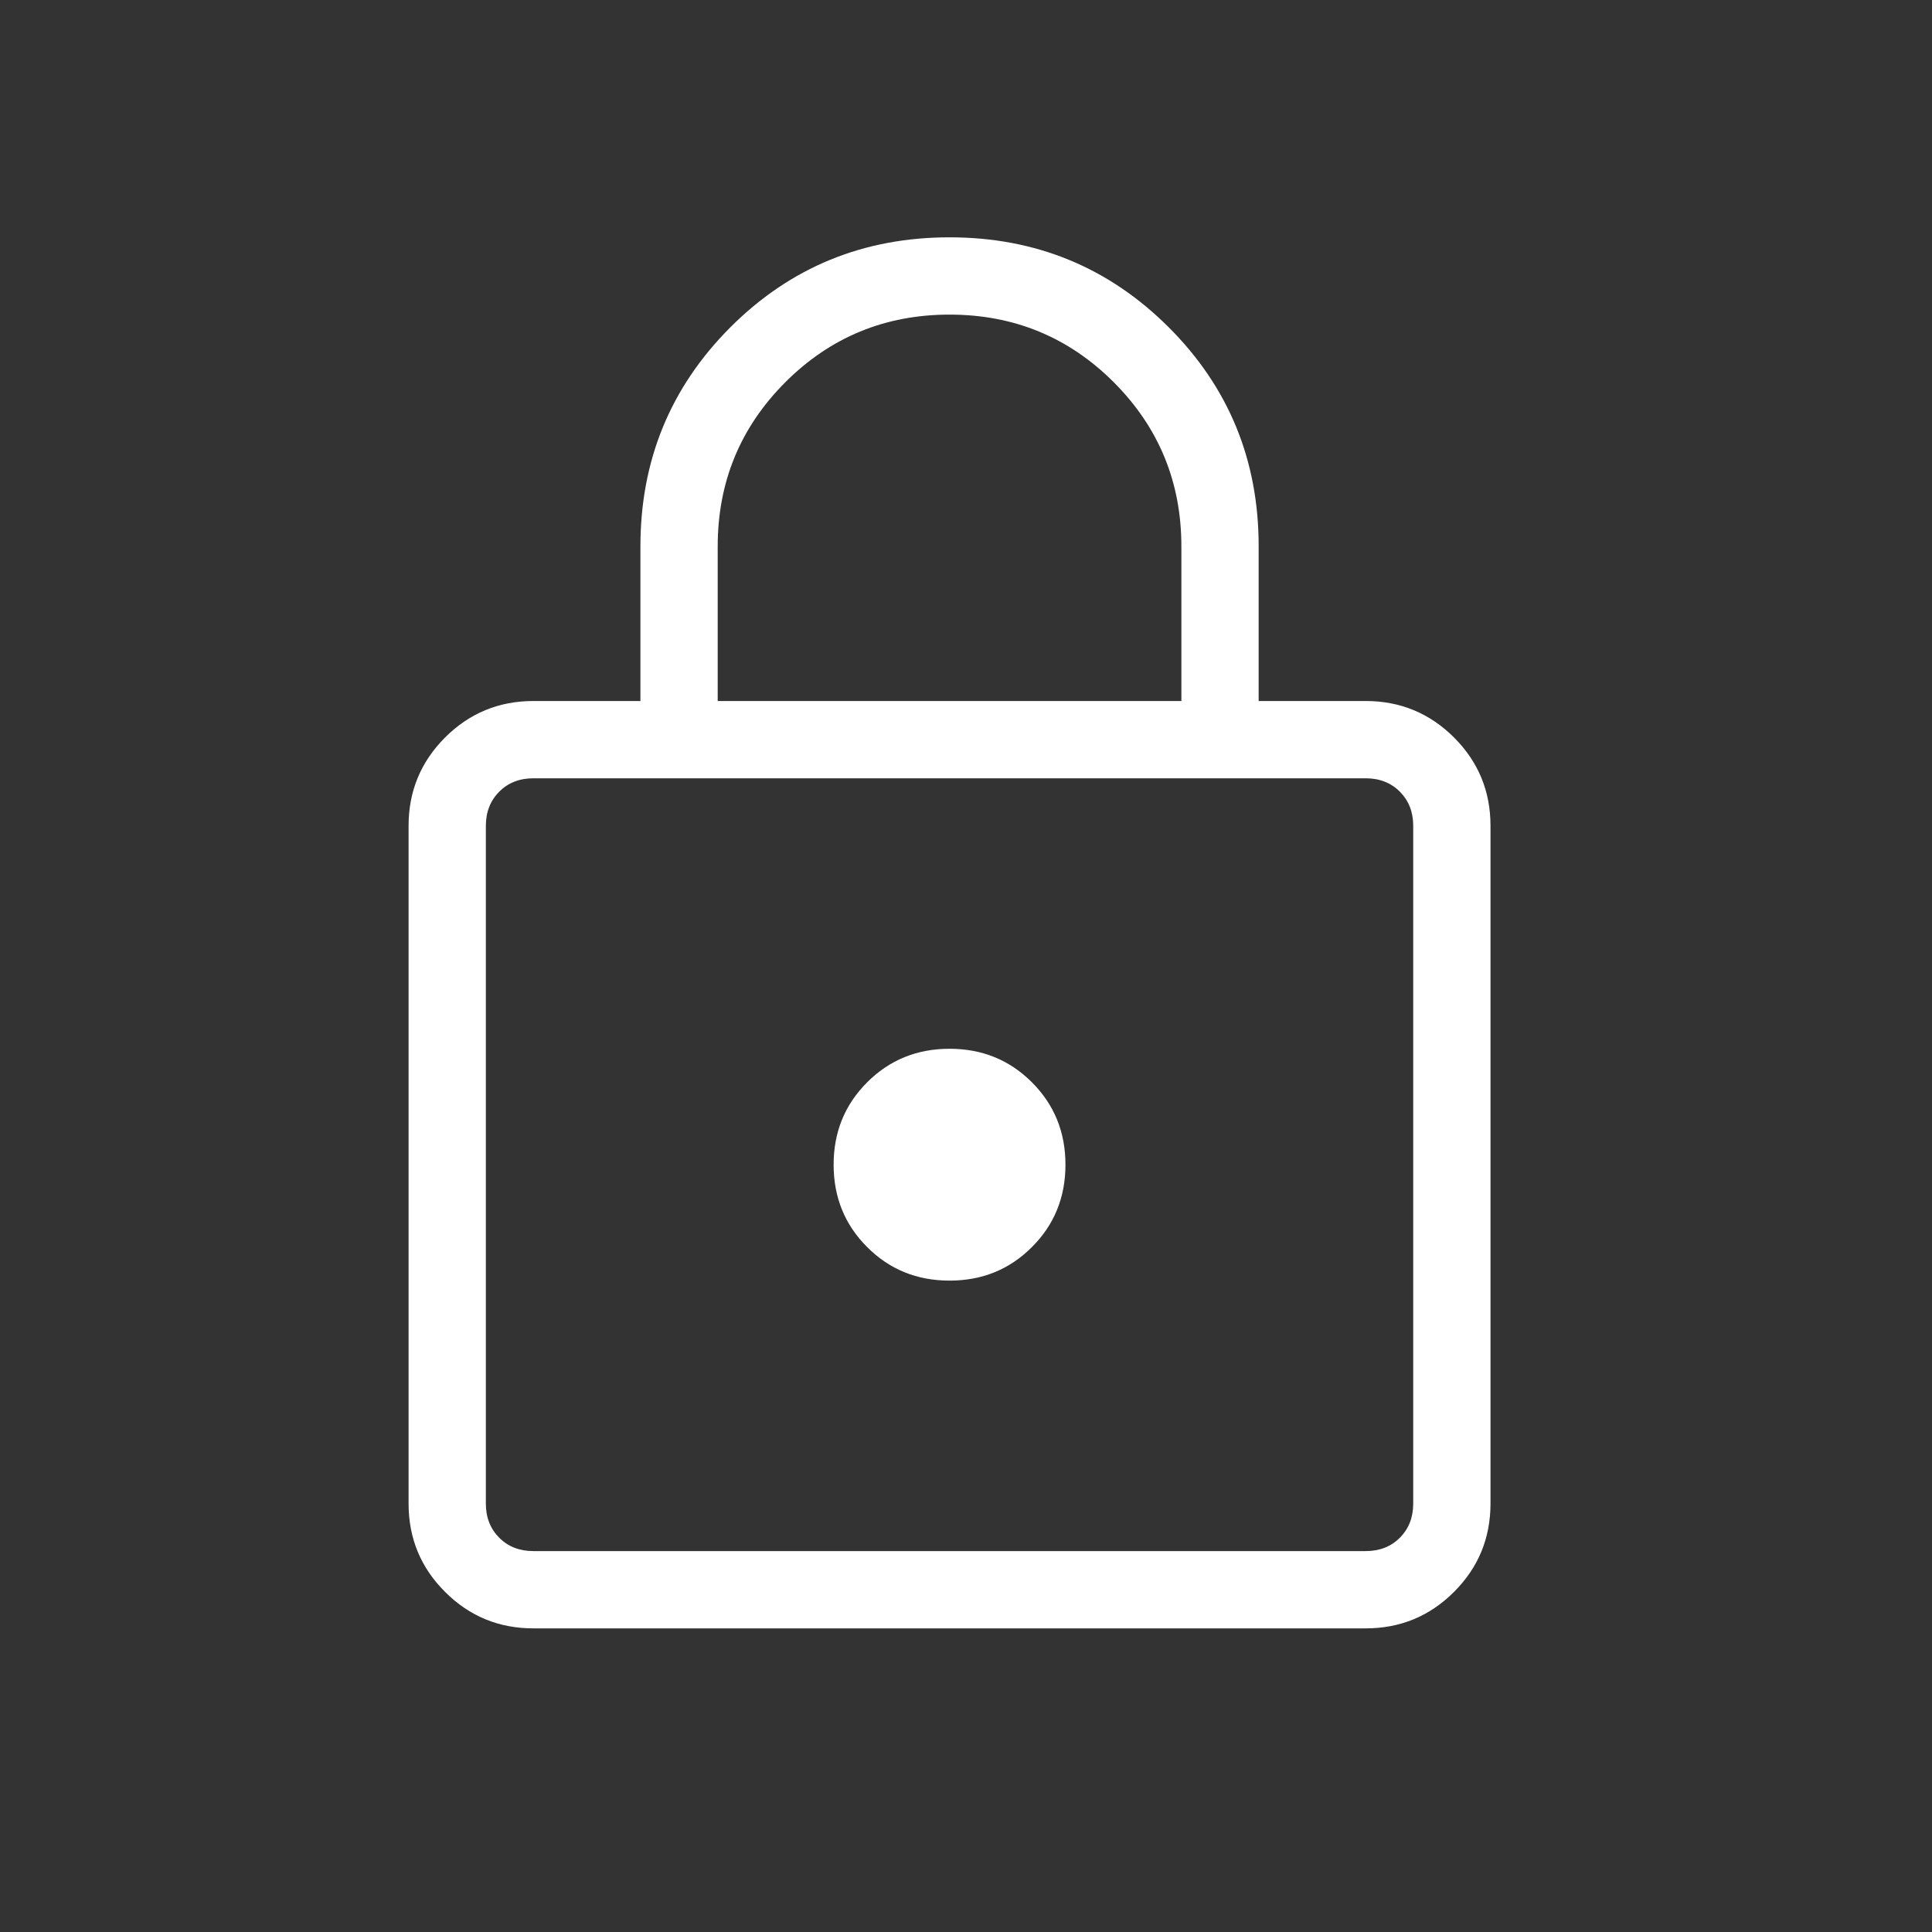 <svg width="25" height="25" viewBox="0 0 25 25" fill="none" xmlns="http://www.w3.org/2000/svg">
<rect x="0" y="0" width="25" height="25" fill="#333333" stroke="none"/>
<path d="M6.902 21.071C6.455 21.071 6.074 20.914 5.759 20.599C5.444 20.285 5.287 19.904 5.287 19.456V10.686C5.287 10.24 5.444 9.859 5.759 9.543C6.074 9.229 6.455 9.071 6.902 9.071H8.287V7.071C8.287 5.957 8.675 5.012 9.451 4.235C10.227 3.459 11.172 3.071 12.287 3.071C13.401 3.071 14.346 3.459 15.123 4.235C15.9 5.011 16.288 5.957 16.287 7.071V9.071H17.672C18.119 9.071 18.5 9.229 18.815 9.543C19.13 9.858 19.287 10.239 19.287 10.686V19.456C19.287 19.903 19.13 20.284 18.815 20.599C18.5 20.914 18.119 21.071 17.672 21.071H6.902ZM6.902 20.071H17.672C17.851 20.071 17.999 20.014 18.114 19.898C18.229 19.783 18.287 19.636 18.287 19.456V10.686C18.287 10.507 18.229 10.36 18.114 10.244C17.999 10.129 17.851 10.071 17.672 10.071H6.902C6.723 10.071 6.575 10.129 6.46 10.244C6.345 10.36 6.287 10.507 6.287 10.686V19.456C6.287 19.636 6.345 19.783 6.46 19.898C6.575 20.014 6.723 20.071 6.902 20.071ZM12.287 16.571C12.709 16.571 13.064 16.427 13.353 16.137C13.642 15.849 13.787 15.493 13.787 15.071C13.787 14.649 13.642 14.294 13.353 14.005C13.064 13.716 12.709 13.571 12.287 13.571C11.865 13.571 11.51 13.716 11.221 14.005C10.932 14.294 10.787 14.649 10.787 15.071C10.787 15.493 10.932 15.849 11.221 16.137C11.51 16.427 11.865 16.571 12.287 16.571ZM9.287 9.071H15.287V7.071C15.287 6.238 14.995 5.53 14.412 4.946C13.829 4.363 13.12 4.071 12.287 4.071C11.454 4.071 10.745 4.363 10.162 4.946C9.579 5.53 9.287 6.238 9.287 7.071V9.071Z" fill="white"/>
</svg>
